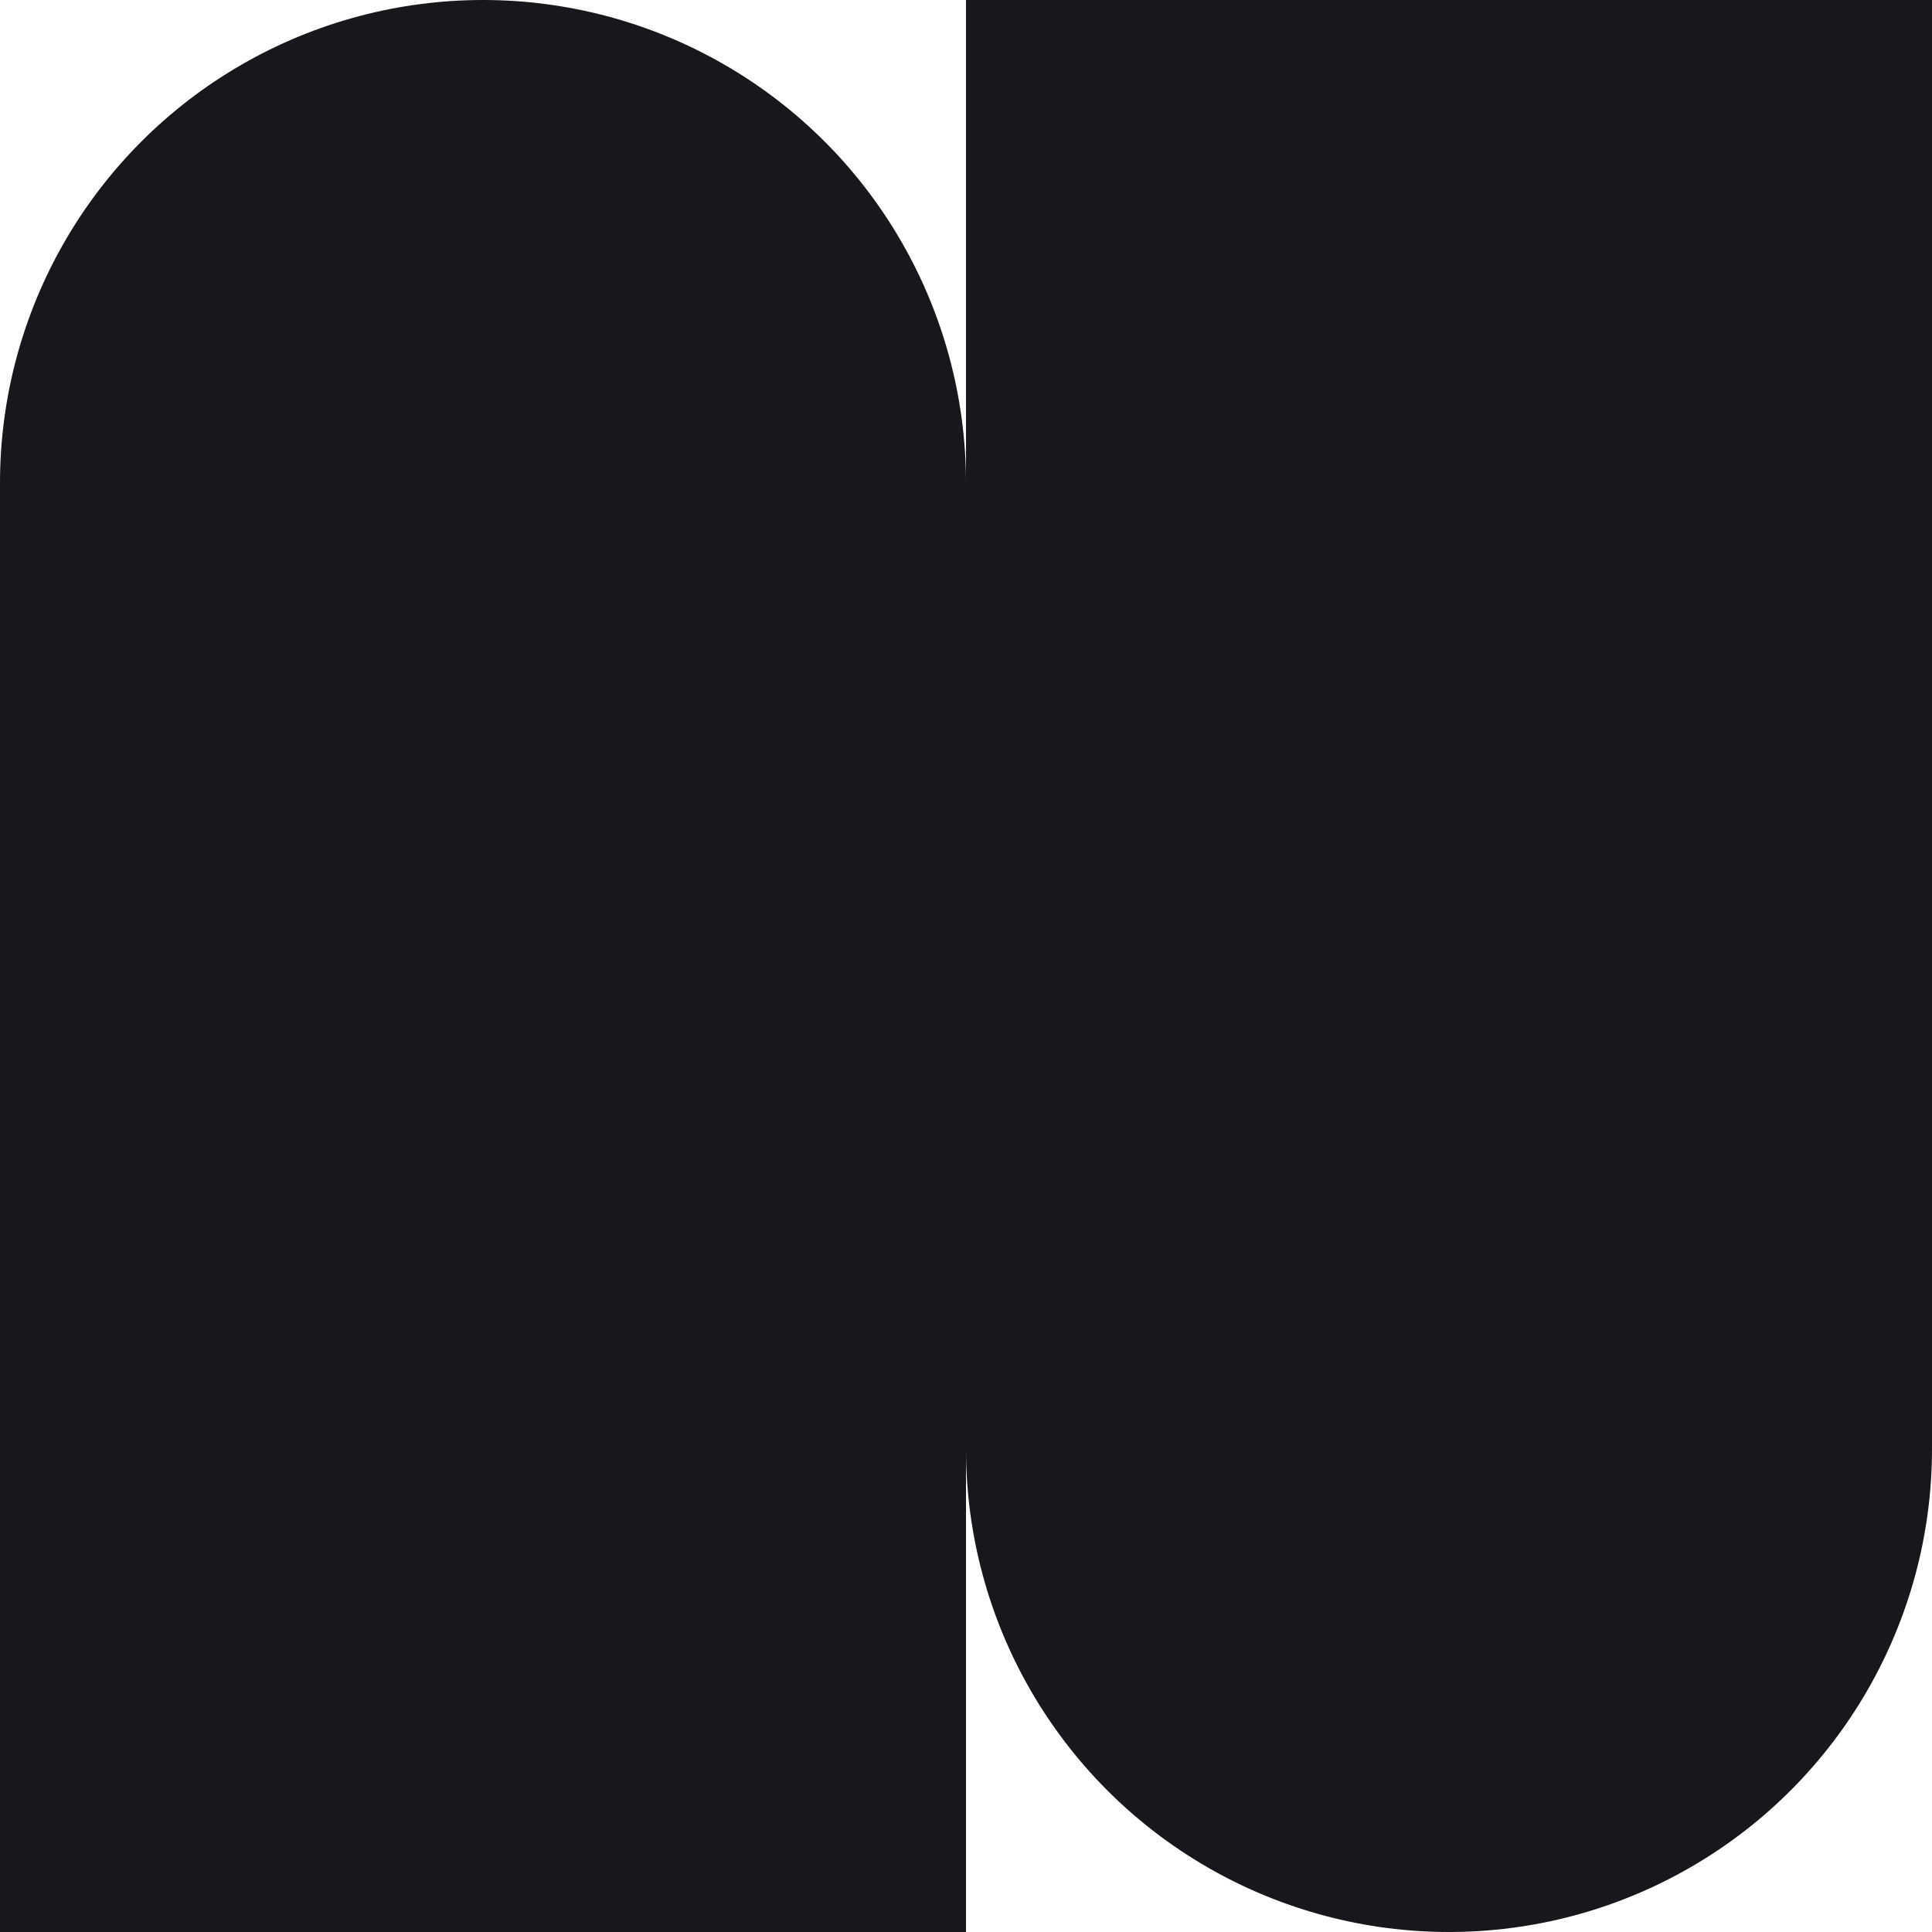 <?xml version="1.0" encoding="UTF-8"?><svg id="Layer_2" xmlns="http://www.w3.org/2000/svg" viewBox="0 0 200 200"><defs><style>.cls-1{fill:#16181c;}</style></defs><circle class="cls-1" cx="150" cy="150" r="50"/><rect class="cls-1" x="100" y="0" width="100" height="149.71"/><circle class="cls-1" cx="50" cy="50" r="50"/><rect class="cls-1" x="0" y="50" width="100" height="150" transform="translate(100 250) rotate(180)"/></svg>